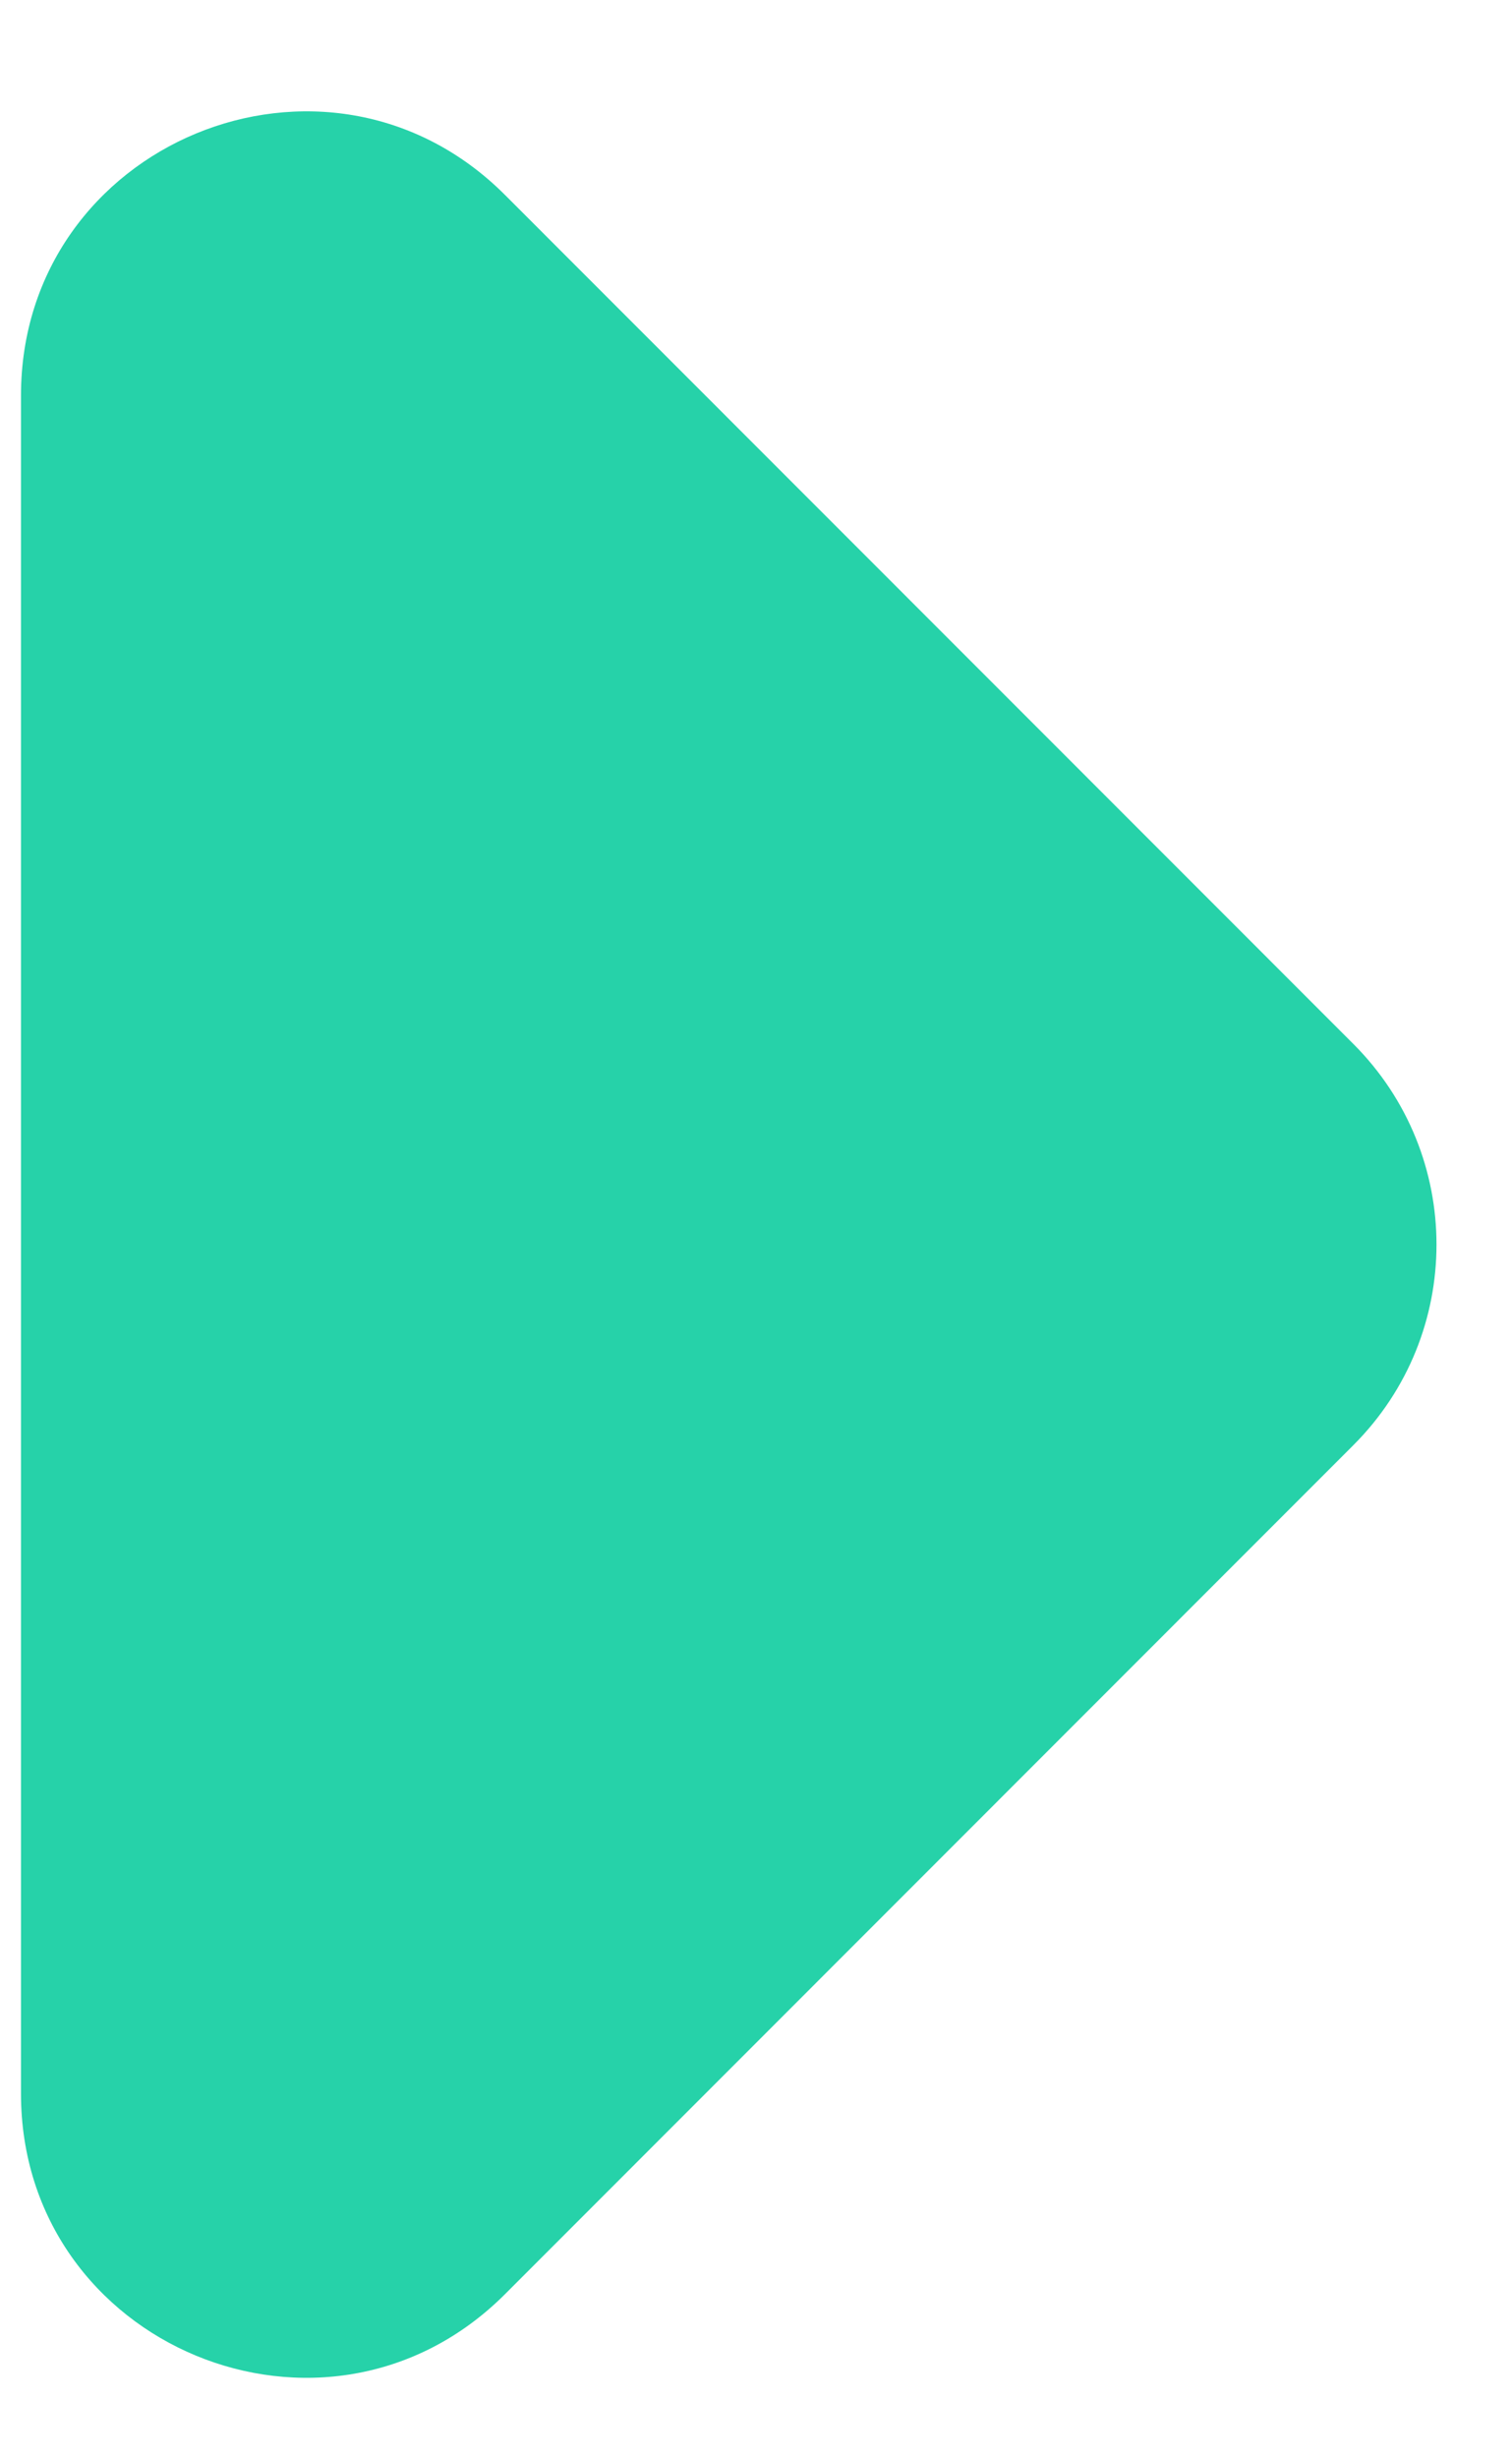 <svg width="8" height="13" viewBox="0 0 8 13" fill="none" xmlns="http://www.w3.org/2000/svg">
<path d="M7.161 5.521L2.672 1.031C1.727 0.086 0.111 0.756 0.111 2.092L0.111 11.071C0.111 12.408 1.727 13.077 2.672 12.132L7.161 7.642C7.747 7.056 7.747 6.107 7.161 5.521Z" fill="#26D2A9"/>
</svg>
